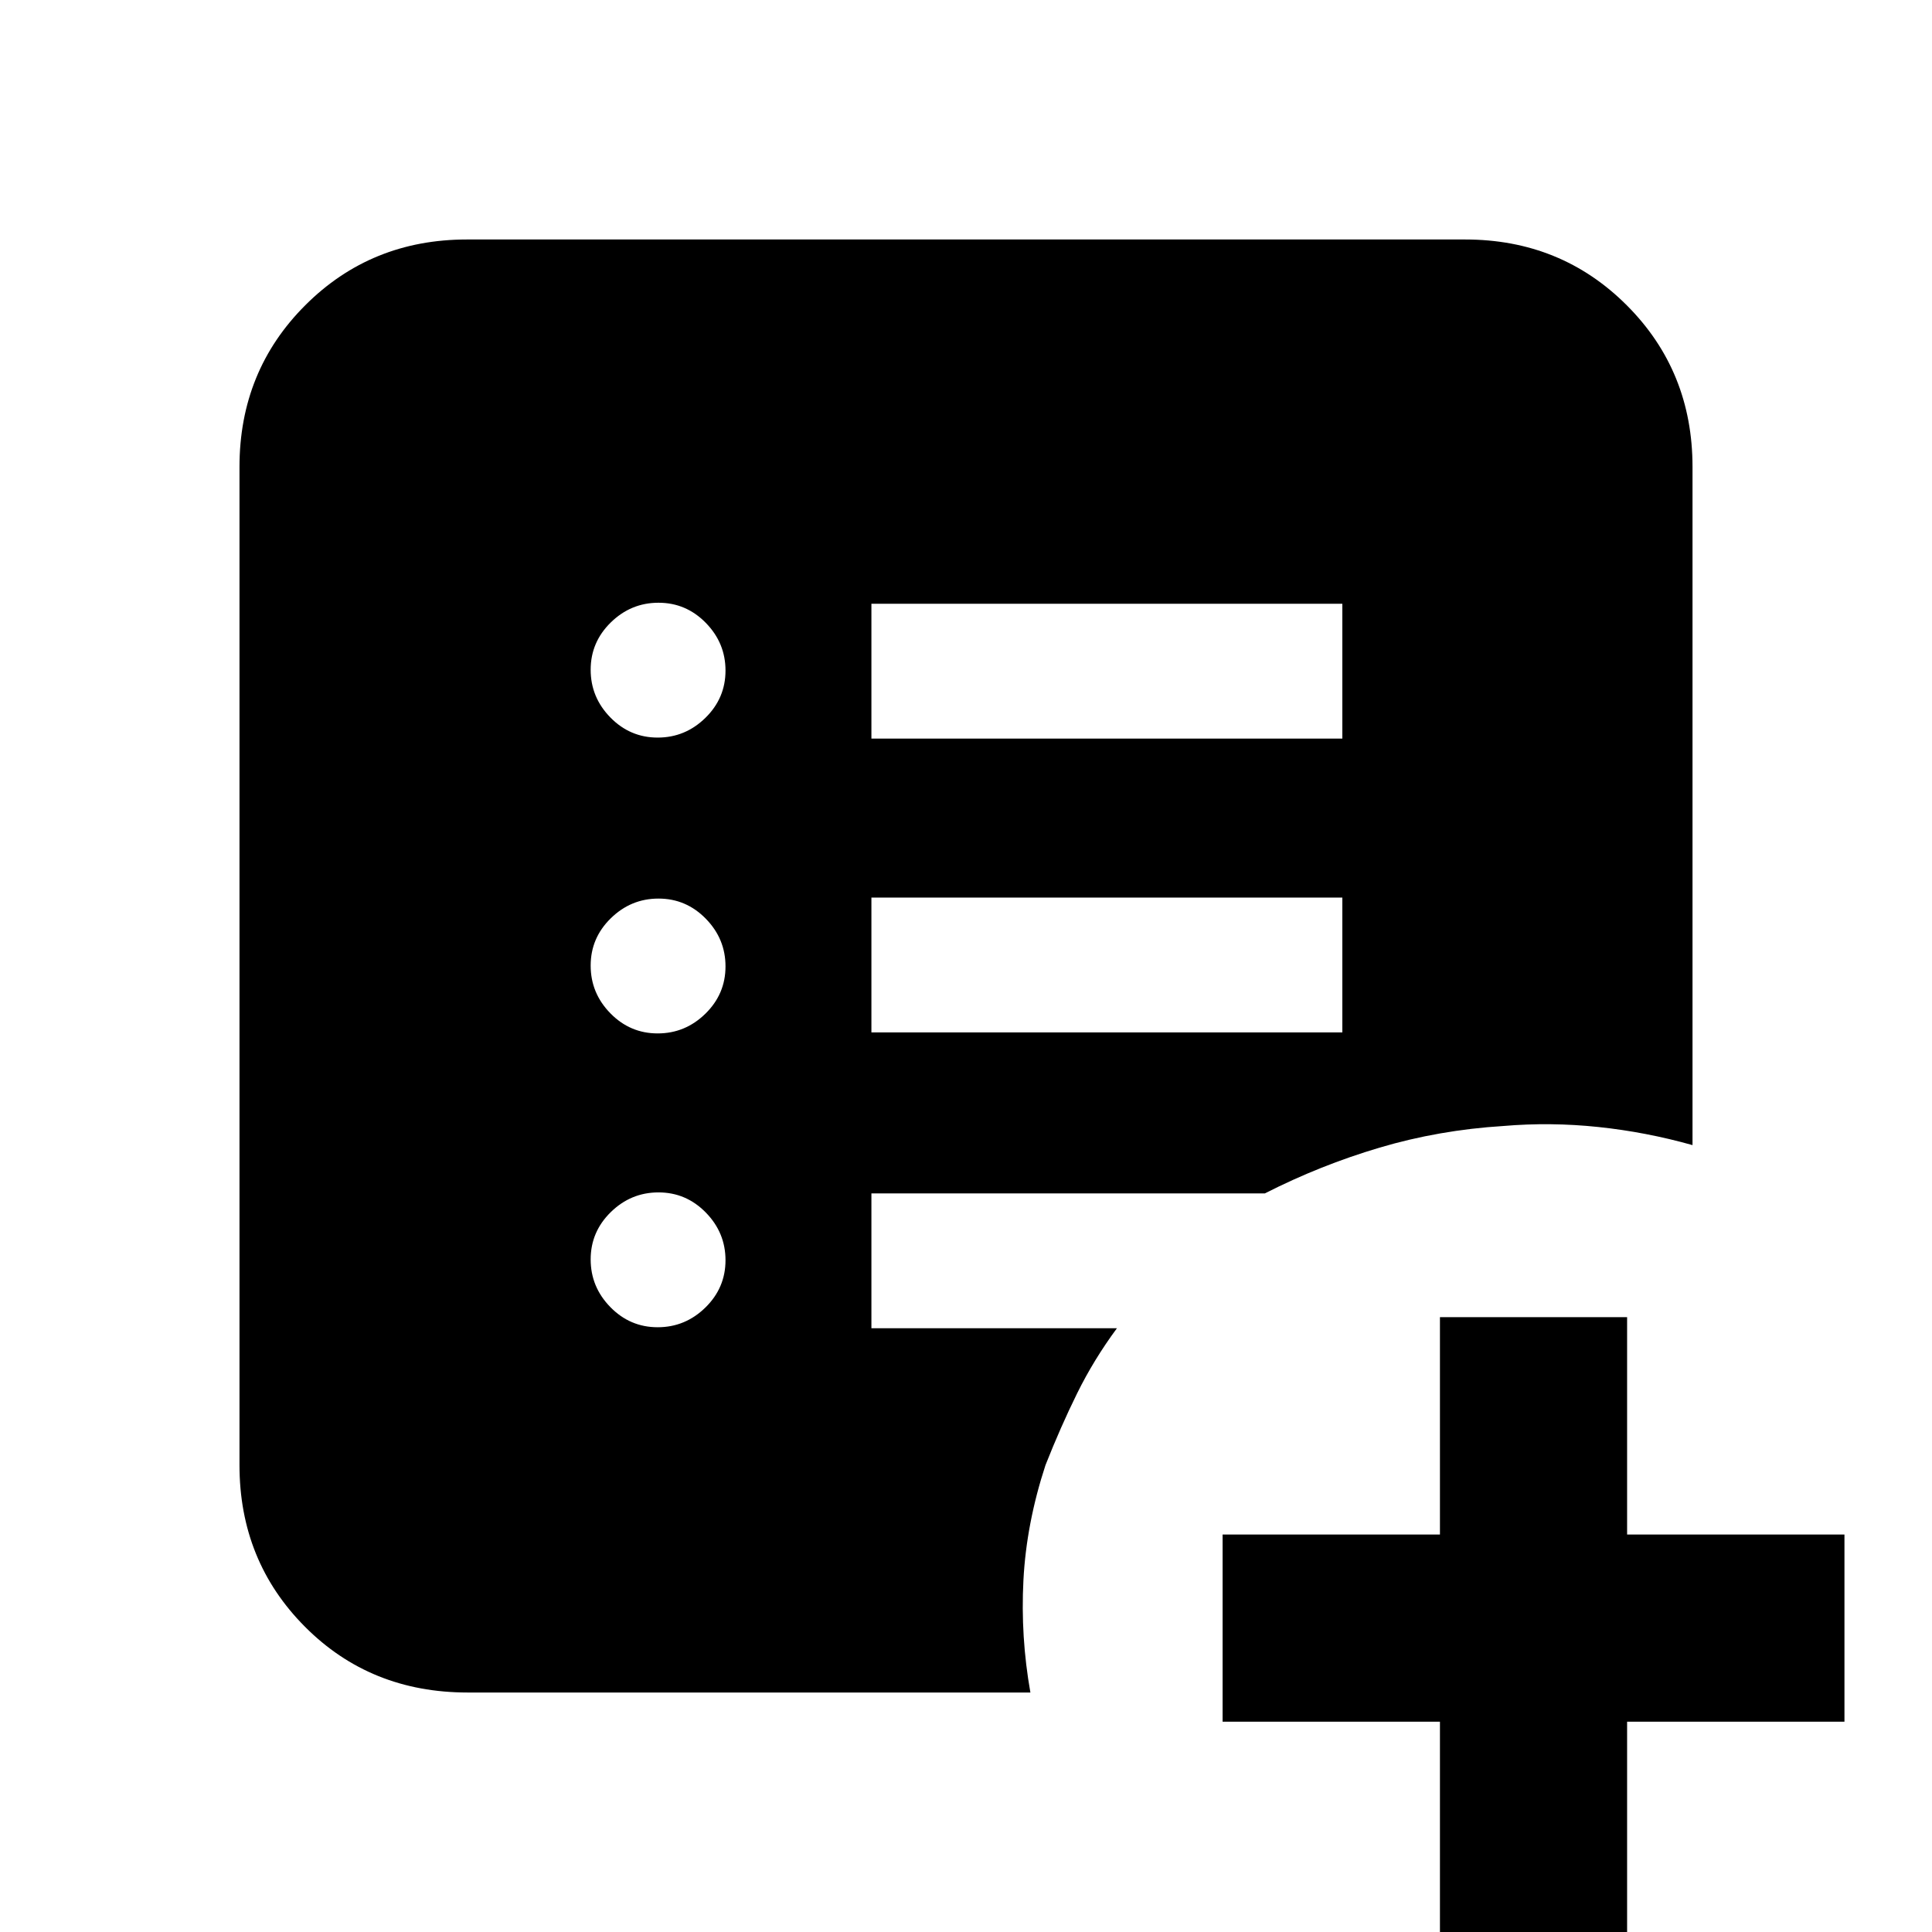 <svg xmlns="http://www.w3.org/2000/svg" height="20" viewBox="0 96 960 960" width="20"><path d="M715.5 1059.5v-108h-108v-93h108v-108h93v108h108v93h-108v108h-93Zm-388.711-304q13.711 0 23.711-9.789 10-9.79 10-23.5 0-13.711-9.789-23.711-9.79-10-23.5-10-13.711 0-23.711 9.789-10 9.79-10 23.5 0 13.711 9.789 23.711 9.79 10 23.5 10Zm0-146q13.711 0 23.711-9.789 10-9.79 10-23.5 0-13.711-9.789-23.711-9.79-10-23.5-10-13.711 0-23.711 9.789-10 9.79-10 23.5 0 13.711 9.789 23.711 9.79 10 23.5 10Zm0-147q13.711 0 23.711-9.789 10-9.79 10-23.5 0-13.711-9.789-23.711-9.79-10-23.5-10-13.711 0-23.711 9.789-10 9.79-10 23.5 0 13.711 9.789 23.711 9.79 10 23.5 10ZM433 609h234v-67H433v67Zm0-146h234v-67H433v67ZM232.368 937q-48.306 0-80.837-32.681Q119 871.638 119 824V328q0-47.638 32.681-80.319Q184.363 215 232 215h496q47.638 0 80.319 32.681Q841 280.362 841 328v337q-23.034-6.5-46.786-9-23.752-2.5-47.214-.5-31.979 2-61.49 10.75Q656 675 628.5 689H433v67h122q-11.5 15.568-19.75 32.284T519.5 824q-9.5 29-10.962 57.167Q507.077 909.333 512 937H232.368Z"/></svg>